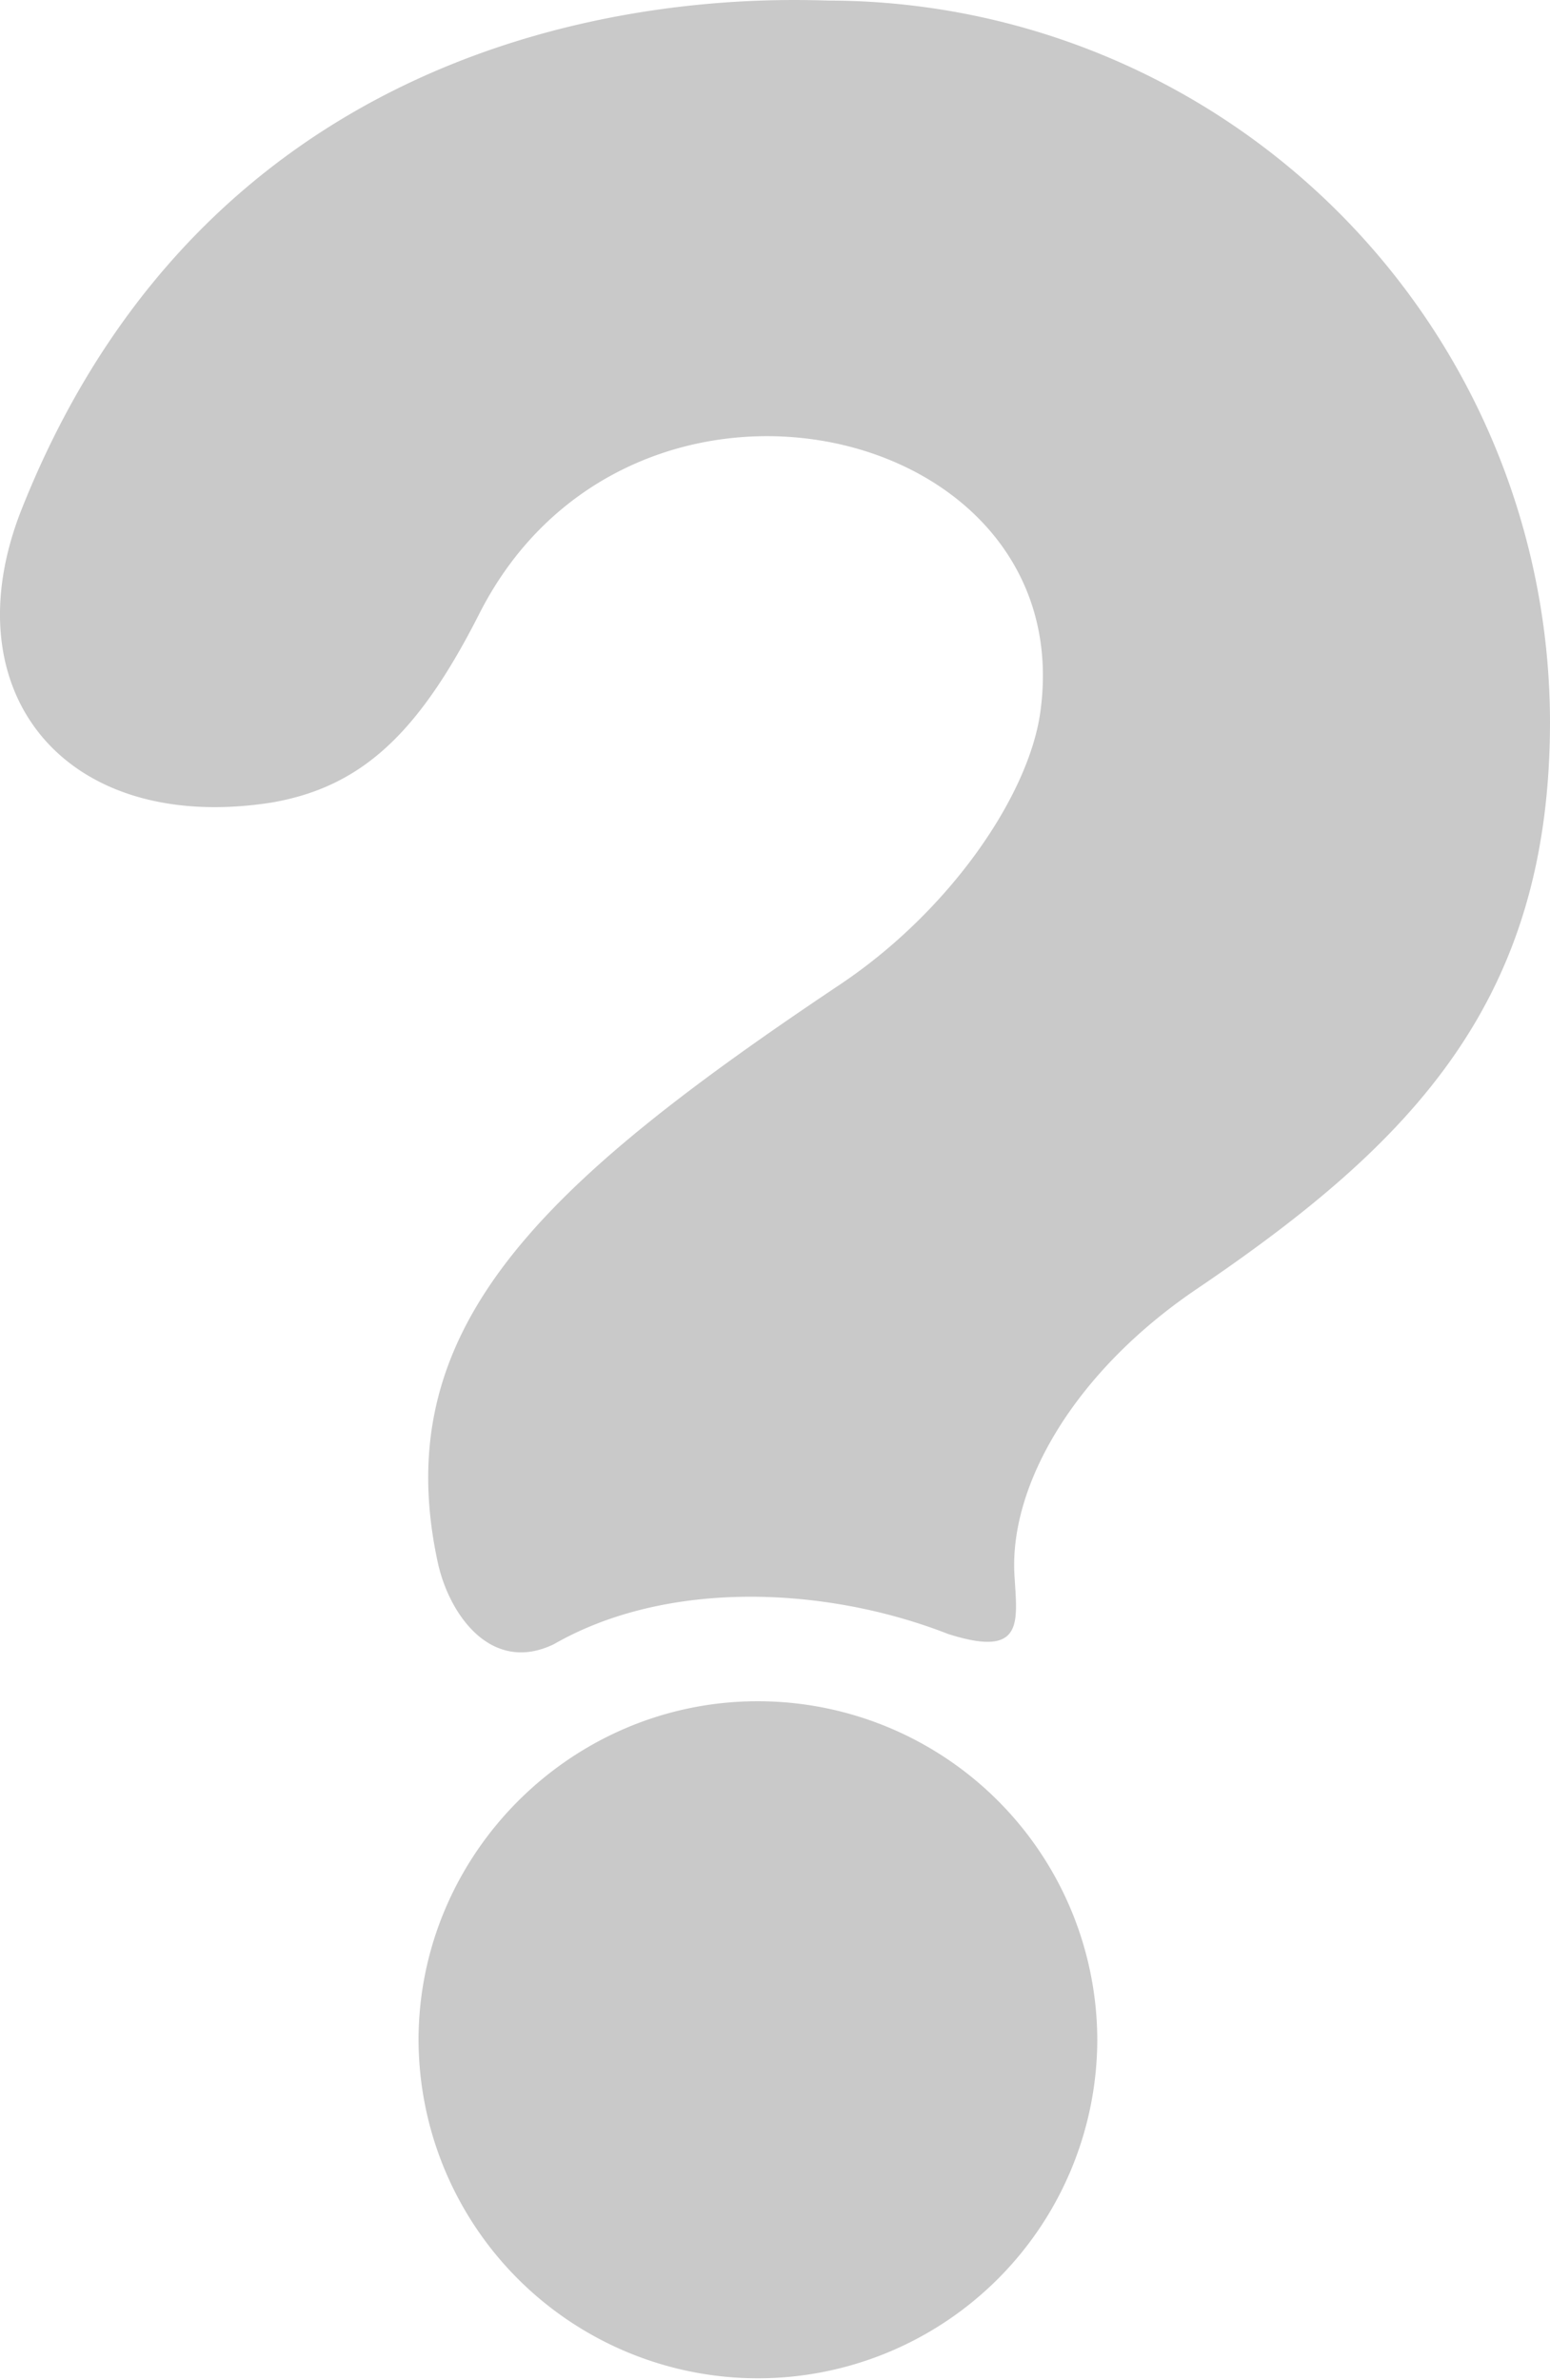 <svg id="图层_1" data-name="图层 1" xmlns="http://www.w3.org/2000/svg" viewBox="0 0 467.69 718.17"><defs><style>.cls-1{fill:#c9c9c9;}</style></defs><path class="cls-1" d="M1528.5,561.6c0,84.2-41.4,127-106.6,171.2-37.2,25.2-56.5,59.4-55,86.2.8,14.2,3.2,25.3-20,17.9-36.8-14.4-84.7-16.6-119,3.1-18.9,9.1-31.6-9-35-24.7-15.3-70.7,31-113.9,121.4-174.4,33.3-22.3,56.9-57.1,60.4-82.1,12.4-88.2-124-119.1-169.3-29.7-18.3,36.1-35.5,52.2-62.6,56.9-62.6,9.8-97.2-33.5-75.5-88.4,63.1-159.1,218-154.3,243.5-153.6a218,218,0,0,1,217.7,217.6Zm-136.6,398a102.4,102.4,0,1,1-204.8-1c.5-55.5,45.9-100.9,101.4-101.4a102.43,102.43,0,0,1,103.4,102.4Z" transform="translate(-1060.81 -343.83)"/></svg>